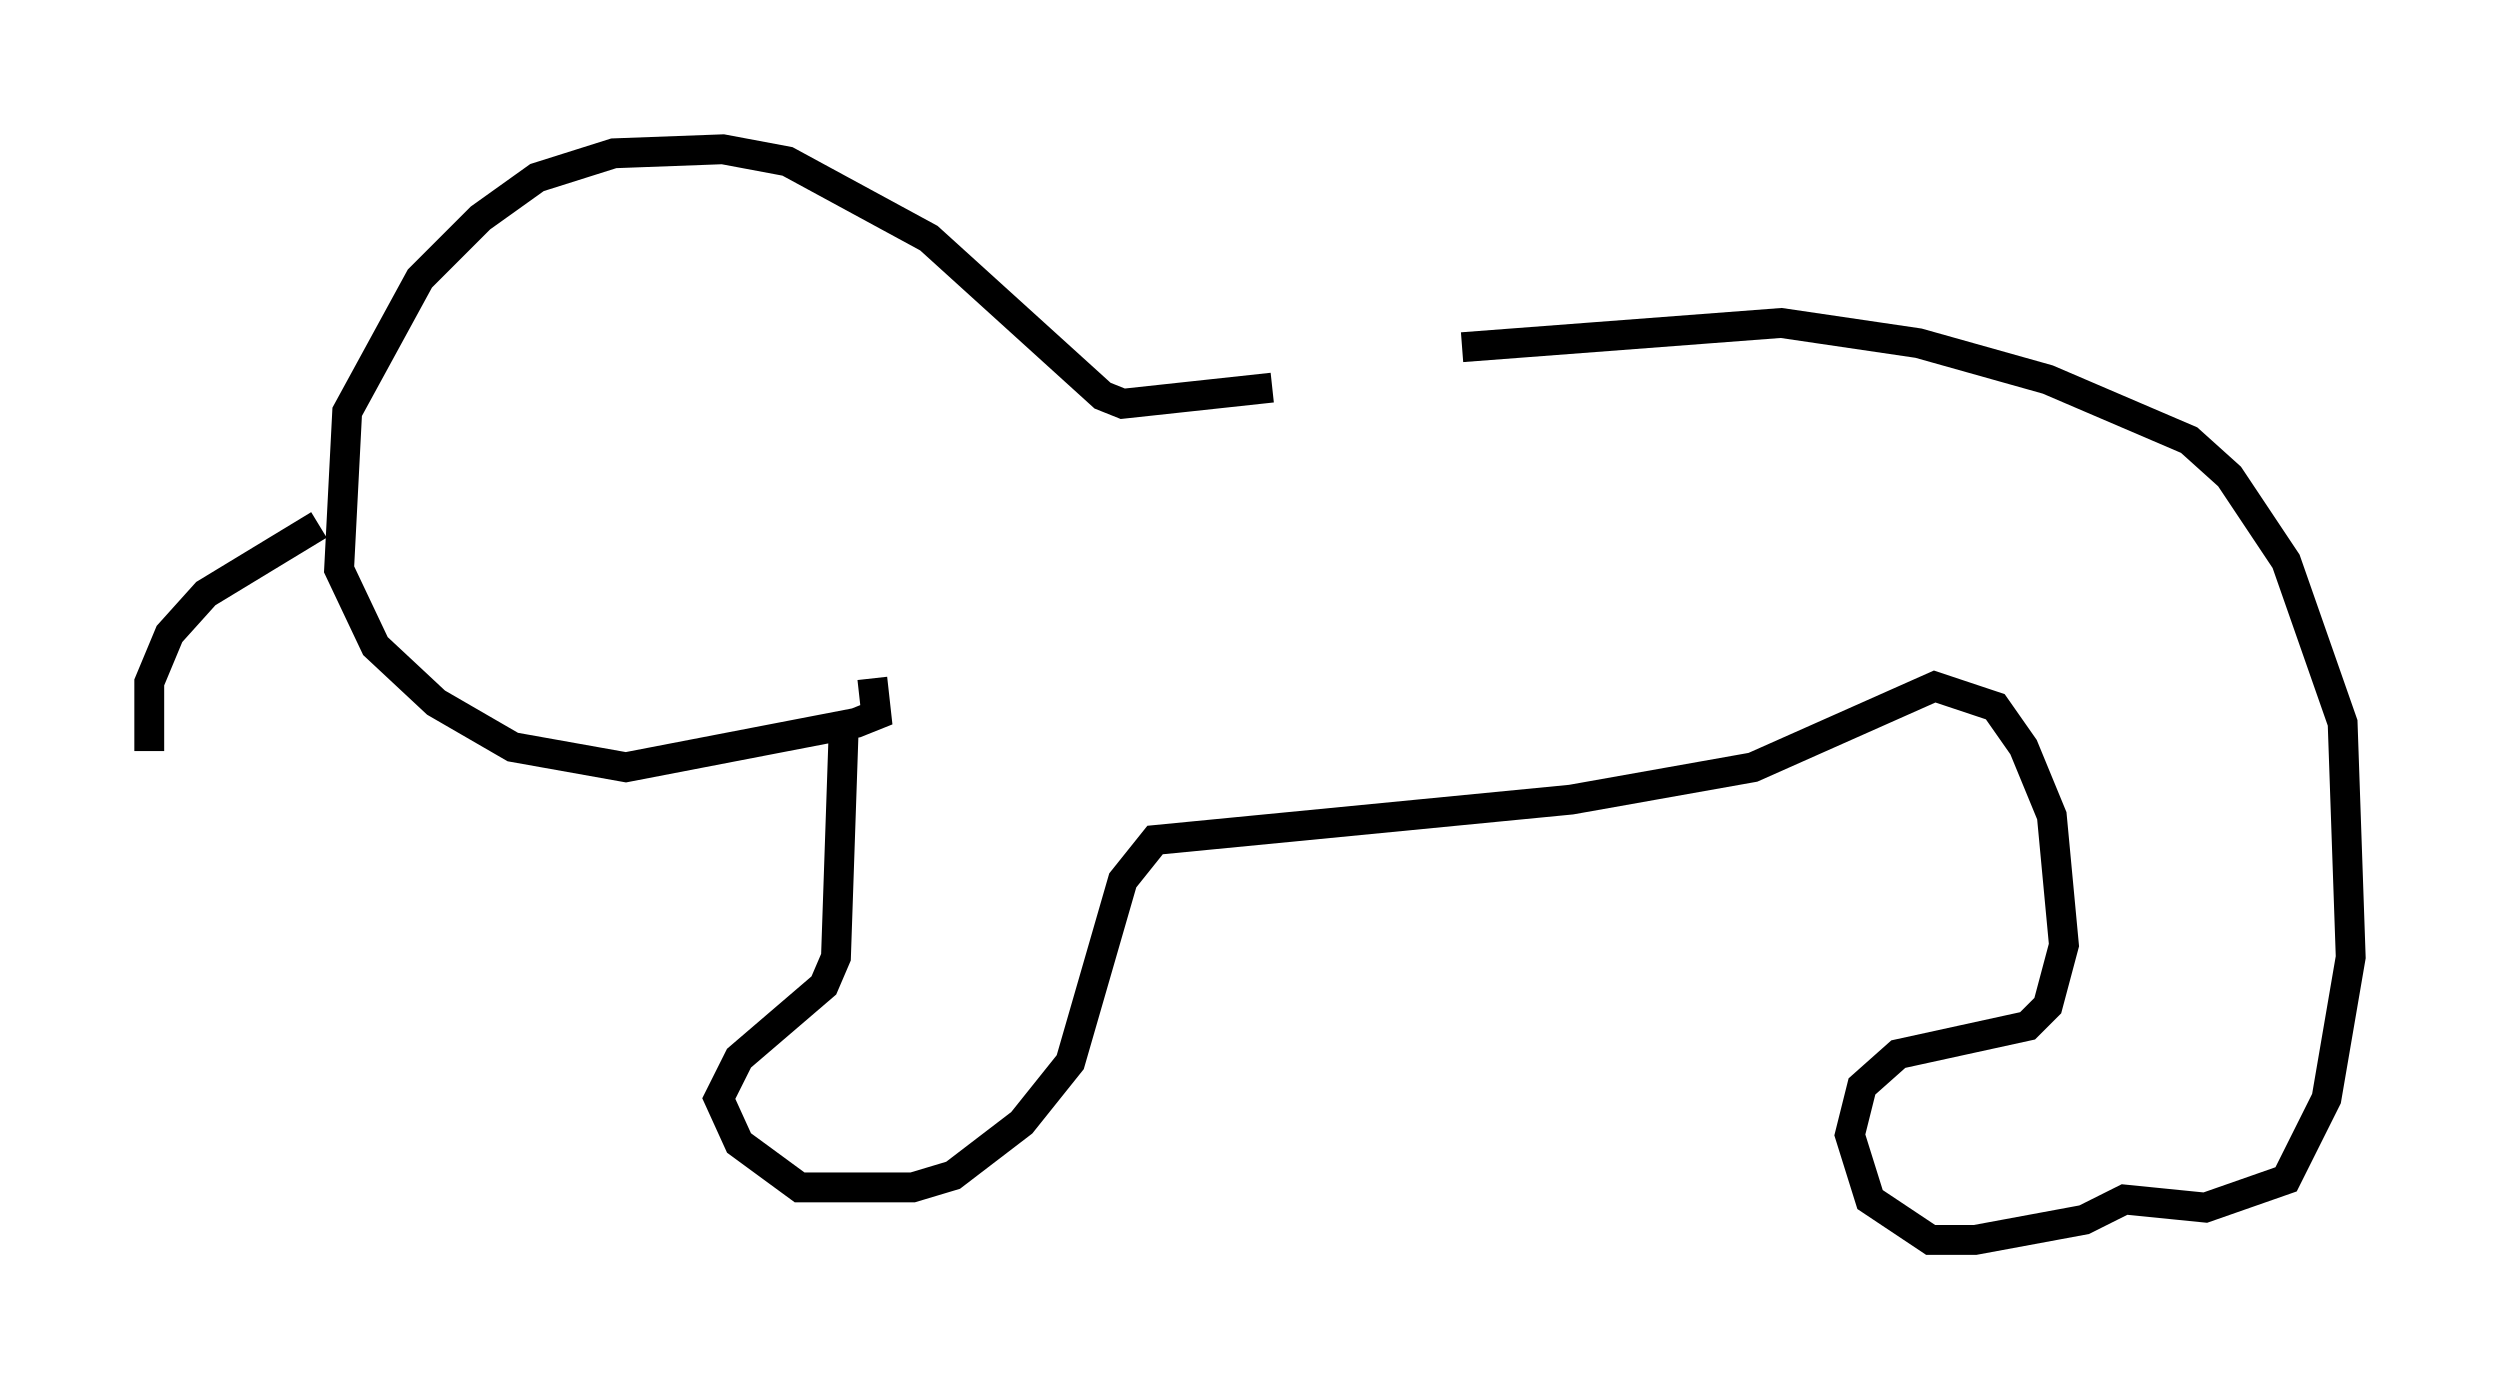 <?xml version="1.0" encoding="utf-8" ?>
<svg baseProfile="full" height="46.535" version="1.1" width="83.748" xmlns="http://www.w3.org/2000/svg" xmlns:ev="http://www.w3.org/2001/xml-events" xmlns:xlink="http://www.w3.org/1999/xlink"><defs /><rect fill="white" height="46.535" width="83.748" x="0" y="0" /><path d="M40.453, 13.39 m8.525, -1.759 l10.69, -0.812 4.601, 0.677 l4.33, 1.218 4.736, 2.03 l1.353, 1.218 1.894, 2.842 l1.894, 5.413 0.271, 7.848 l-0.812, 4.736 -1.353, 2.706 l-2.706, 0.947 -2.706, -0.271 l-1.353, 0.677 -3.654, 0.677 l-1.488, 0.0 -2.03, -1.353 l-0.677, -2.165 0.406, -1.624 l1.218, -1.083 4.33, -0.947 l0.677, -0.677 0.541, -2.03 l-0.406, -4.33 -0.947, -2.3 l-0.947, -1.353 -2.03, -0.677 l-6.089, 2.706 -6.089, 1.083 l-13.938, 1.353 -1.083, 1.353 l-1.759, 6.089 -1.624, 2.03 l-2.3, 1.759 -1.353, 0.406 l-3.789, 0.0 -2.03, -1.488 l-0.677, -1.488 0.677, -1.353 l2.842, -2.436 0.406, -0.947 l0.271, -7.984 m14.344, -11.096 l-5.007, 0.541 -0.677, -0.271 l-5.819, -5.277 -4.736, -2.571 l-2.165, -0.406 -3.654, 0.135 l-2.571, 0.812 -1.894, 1.353 l-2.03, 2.03 -2.436, 4.465 l-0.271, 5.277 1.218, 2.571 l2.03, 1.894 2.571, 1.488 l3.789, 0.677 7.713, -1.488 l0.677, -0.271 -0.135, -1.218 m-18.538, -5.142 l-3.789, 2.3 -1.218, 1.353 l-0.677, 1.624 0.0, 2.3 " fill="none" stroke="black" stroke-width="1" /></svg>